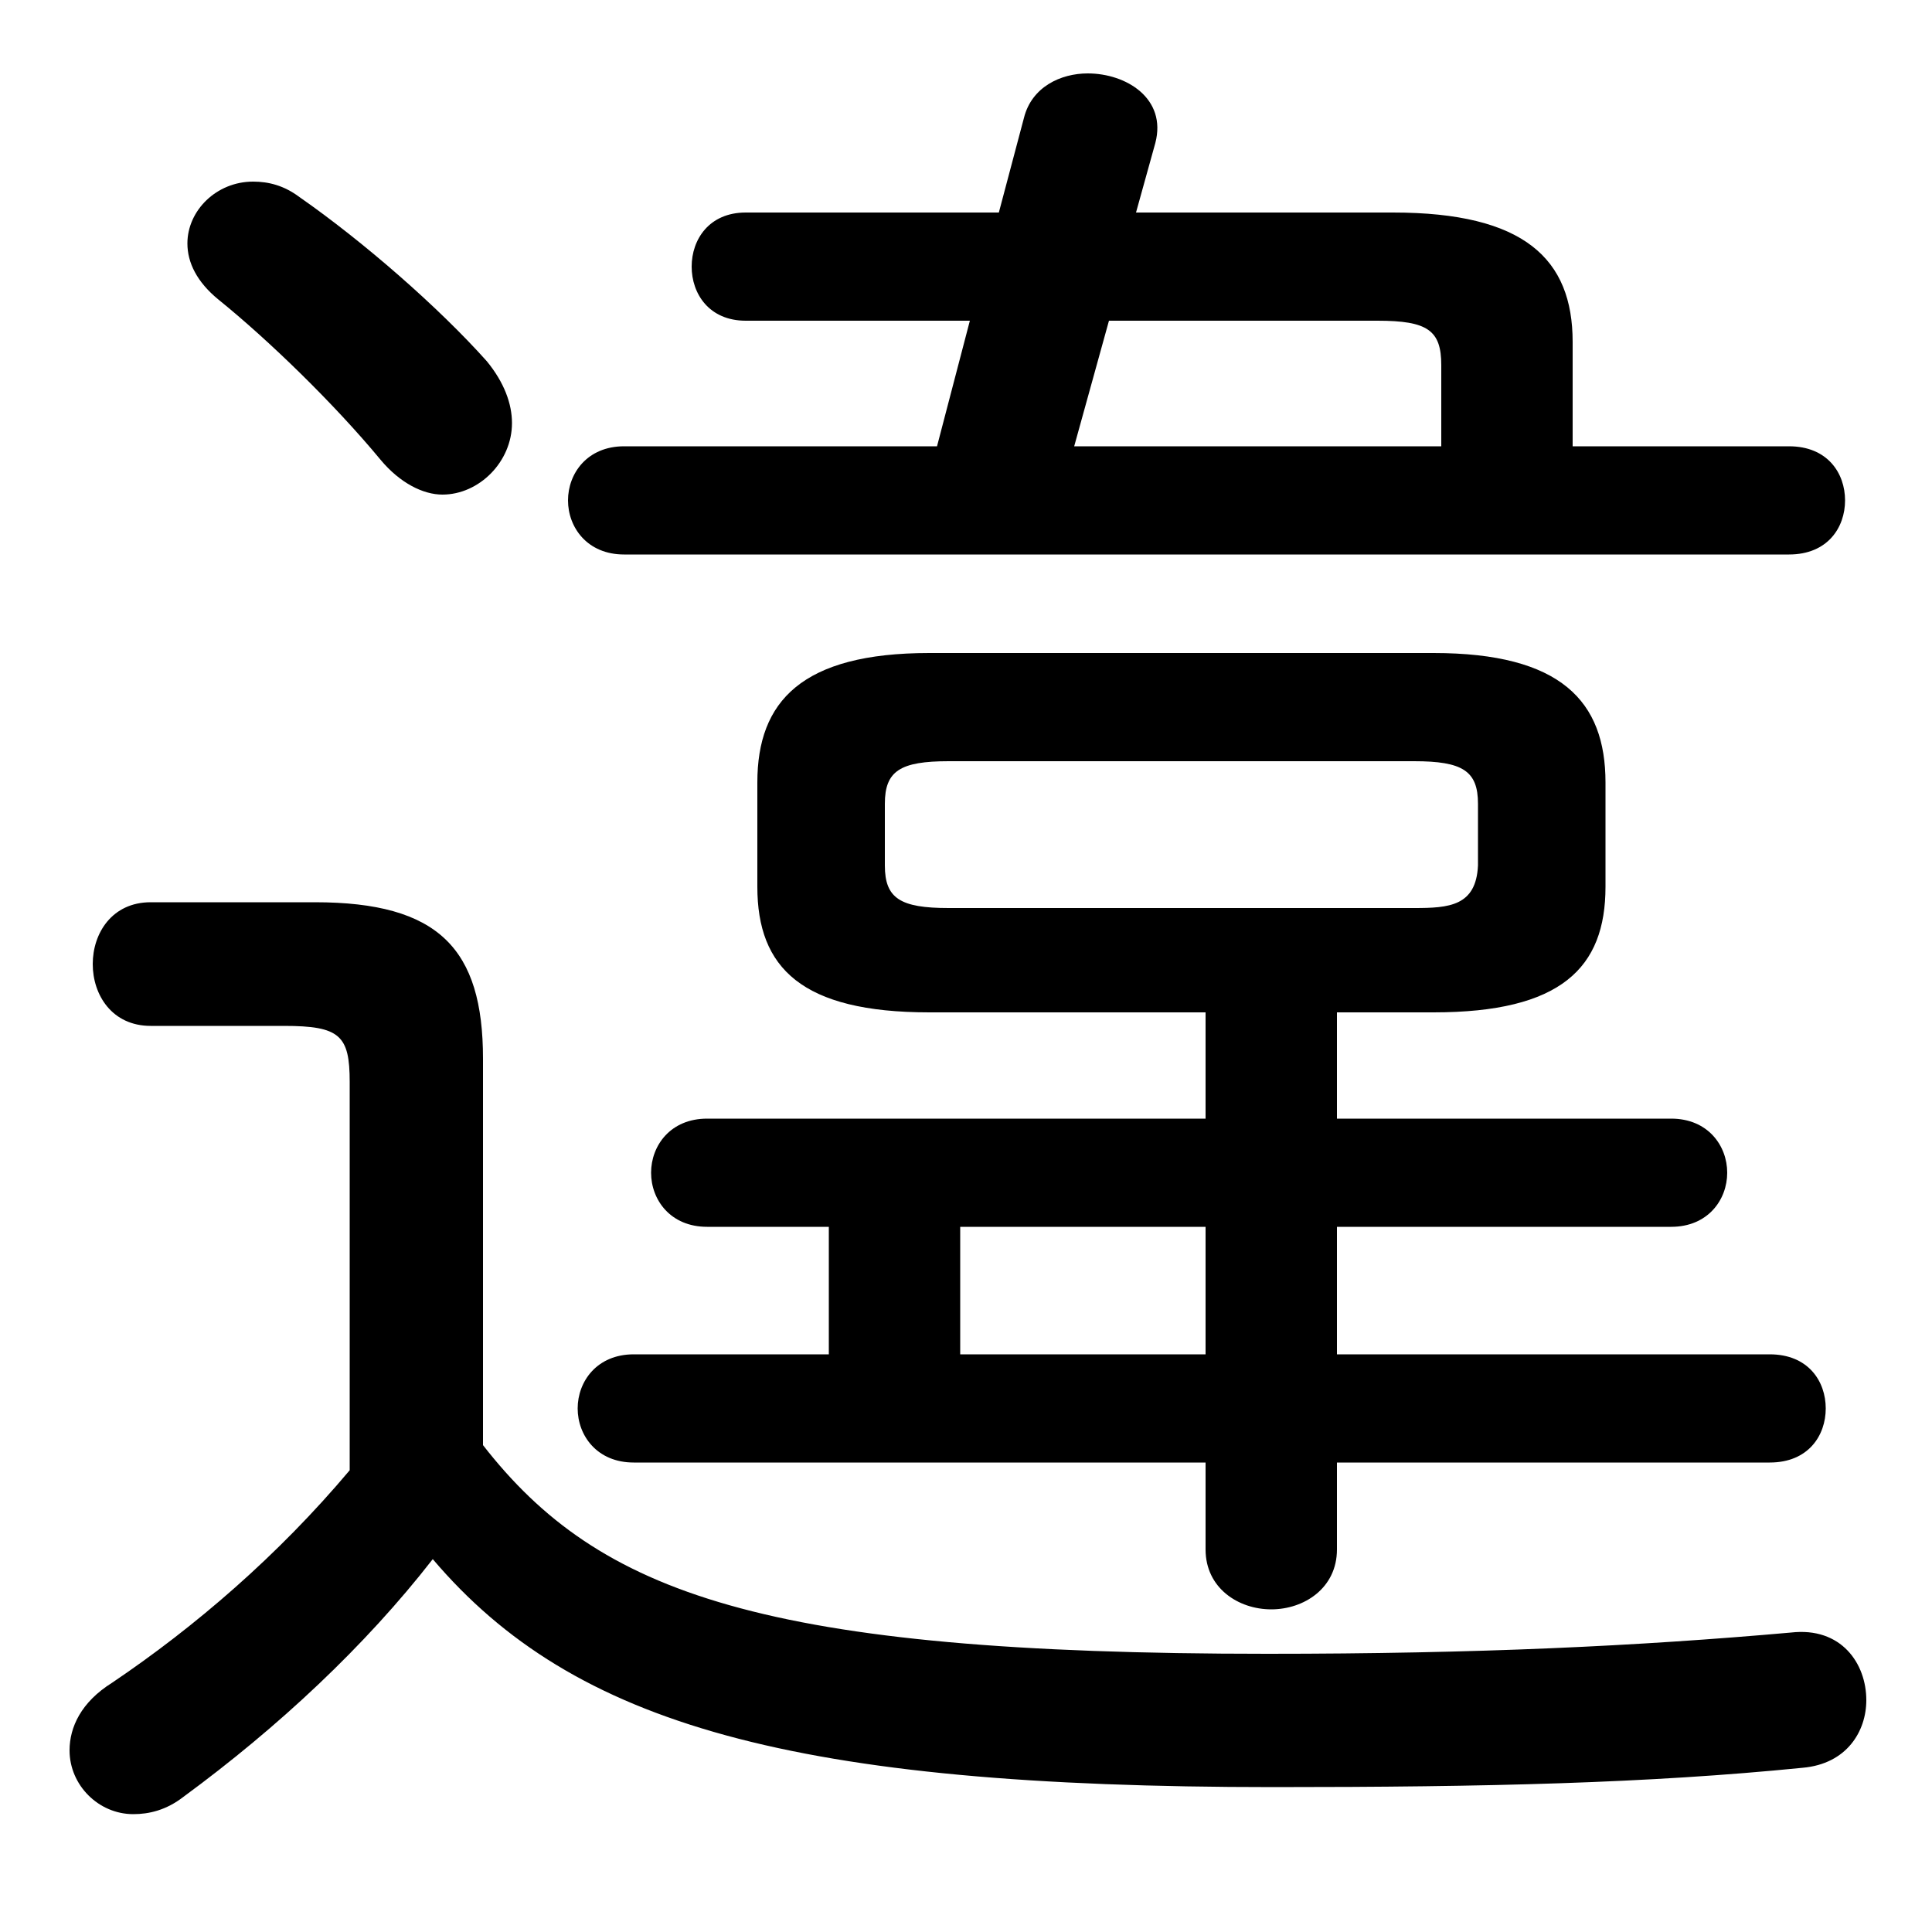 <svg xmlns="http://www.w3.org/2000/svg" viewBox="0 -44.0 50.0 50.0">
    <rect x="0" y="-44.0" width="50.0" height="50.0" fill="#808080" stroke="none"/>
    <g transform="scale(1, -1)">
        <!-- ボディの枠 -->
        <rect x="0" y="-6.0" width="50.0" height="50.0"
            stroke="white" fill="white"/>
        <!-- グリフ座標系の原点 -->
        <circle cx="0" cy="0" r="5" fill="white"/>
        <!-- グリフのアウトライン -->
        <g style="fill:black;stroke:#000000;stroke-width:0;stroke-linecap:round;stroke-linejoin:round;">
        <path d="M 24.25 32.45 L 16.15 32.45 C 15.2 32.45 14.7 31.75 14.7 31.05 C 14.7 30.35 15.2 29.65 16.15 29.65 L 46.3 29.65 C 47.3 29.65 47.75 30.35 47.75 31.05 C 47.75 31.75 47.3 32.45 46.3 32.45 L 40.7 32.45 L 40.7 35.15 C 40.7 37.3 39.45 38.5 36.05 38.5 L 29.4 38.5 L 29.9 40.3 C 30.2 41.45 29.15 42.1 28.15 42.1 C 27.45 42.1 26.7 41.75 26.5 40.95 L 25.85 38.5 L 19.3 38.5 C 18.35 38.5 17.9 37.8 17.9 37.1 C 17.9 36.4 18.35 35.7 19.3 35.7 L 25.1 35.7 Z M 27.8 32.45 L 28.7 35.7 L 35.65 35.7 C 36.95 35.7 37.3 35.45 37.3 34.55 L 37.3 32.45 Z M 37.1 17.8 C 40.4 17.8 41.55 18.95 41.55 21.05 L 41.55 23.75 C 41.55 25.85 40.4 27.1 37.1 27.1 L 24.05 27.1 C 20.75 27.1 19.6 25.85 19.6 23.75 L 19.6 21.05 C 19.6 18.95 20.75 17.8 24.05 17.8 L 31.2 17.8 L 31.2 15.05 L 18.3 15.05 C 17.35 15.05 16.85 14.35 16.85 13.65 C 16.85 12.95 17.35 12.25 18.3 12.25 L 21.45 12.25 L 21.45 8.95 L 16.4 8.95 C 15.45 8.95 14.95 8.25 14.95 7.55 C 14.95 6.85 15.45 6.15 16.4 6.15 L 31.2 6.15 L 31.2 3.9 C 31.2 2.9 32.05 2.35 32.9 2.35 C 33.75 2.35 34.6 2.9 34.6 3.9 L 34.6 6.15 L 45.8 6.15 C 46.8 6.15 47.25 6.85 47.25 7.55 C 47.25 8.25 46.8 8.95 45.8 8.95 L 34.6 8.95 L 34.6 12.25 L 43.25 12.25 C 44.2 12.25 44.7 12.95 44.7 13.65 C 44.7 14.35 44.2 15.05 43.25 15.05 L 34.6 15.05 L 34.6 17.8 Z M 24.55 20.5 C 23.3 20.5 22.9 20.75 22.9 21.6 L 22.9 23.2 C 22.9 24.05 23.3 24.3 24.55 24.3 L 36.6 24.3 C 37.85 24.3 38.25 24.05 38.25 23.2 L 38.25 21.6 C 38.2 20.55 37.5 20.5 36.6 20.5 Z M 24.85 12.25 L 31.2 12.25 L 31.2 8.95 L 24.85 8.95 Z M 12.5 16.6 C 12.5 19.45 11.35 20.65 8.15 20.65 L 3.9 20.65 C 2.9 20.65 2.4 19.85 2.4 19.05 C 2.4 18.25 2.9 17.45 3.9 17.45 L 7.35 17.45 C 8.8 17.45 9.05 17.2 9.05 16.0 L 9.05 5.95 C 7.2 3.75 5.05 1.9 2.9 0.45 C 2.1 -0.05 1.8 -0.7 1.8 -1.3 C 1.8 -2.2 2.55 -2.95 3.45 -2.95 C 3.85 -2.95 4.3 -2.85 4.75 -2.5 C 7.2 -0.7 9.45 1.4 11.2 3.65 C 14.85 -0.65 20.55 -2.25 32.95 -2.25 C 38.5 -2.25 42.65 -2.15 46.65 -1.75 C 47.8 -1.65 48.3 -0.8 48.3 0.0 C 48.3 0.95 47.65 1.9 46.35 1.75 C 42.4 1.4 38.25 1.2 32.8 1.2 C 19.75 1.2 15.5 2.75 12.5 6.6 Z M 7.75 38.9 C 7.35 39.2 6.95 39.3 6.55 39.3 C 5.6 39.3 4.85 38.55 4.85 37.7 C 4.85 37.2 5.1 36.7 5.65 36.25 C 6.95 35.2 8.65 33.55 9.85 32.1 C 10.35 31.5 10.95 31.2 11.45 31.2 C 12.4 31.2 13.25 32.05 13.25 33.05 C 13.25 33.55 13.05 34.1 12.6 34.65 C 11.35 36.05 9.4 37.75 7.75 38.9 Z"/>
    </g>
    </g>
</svg>

